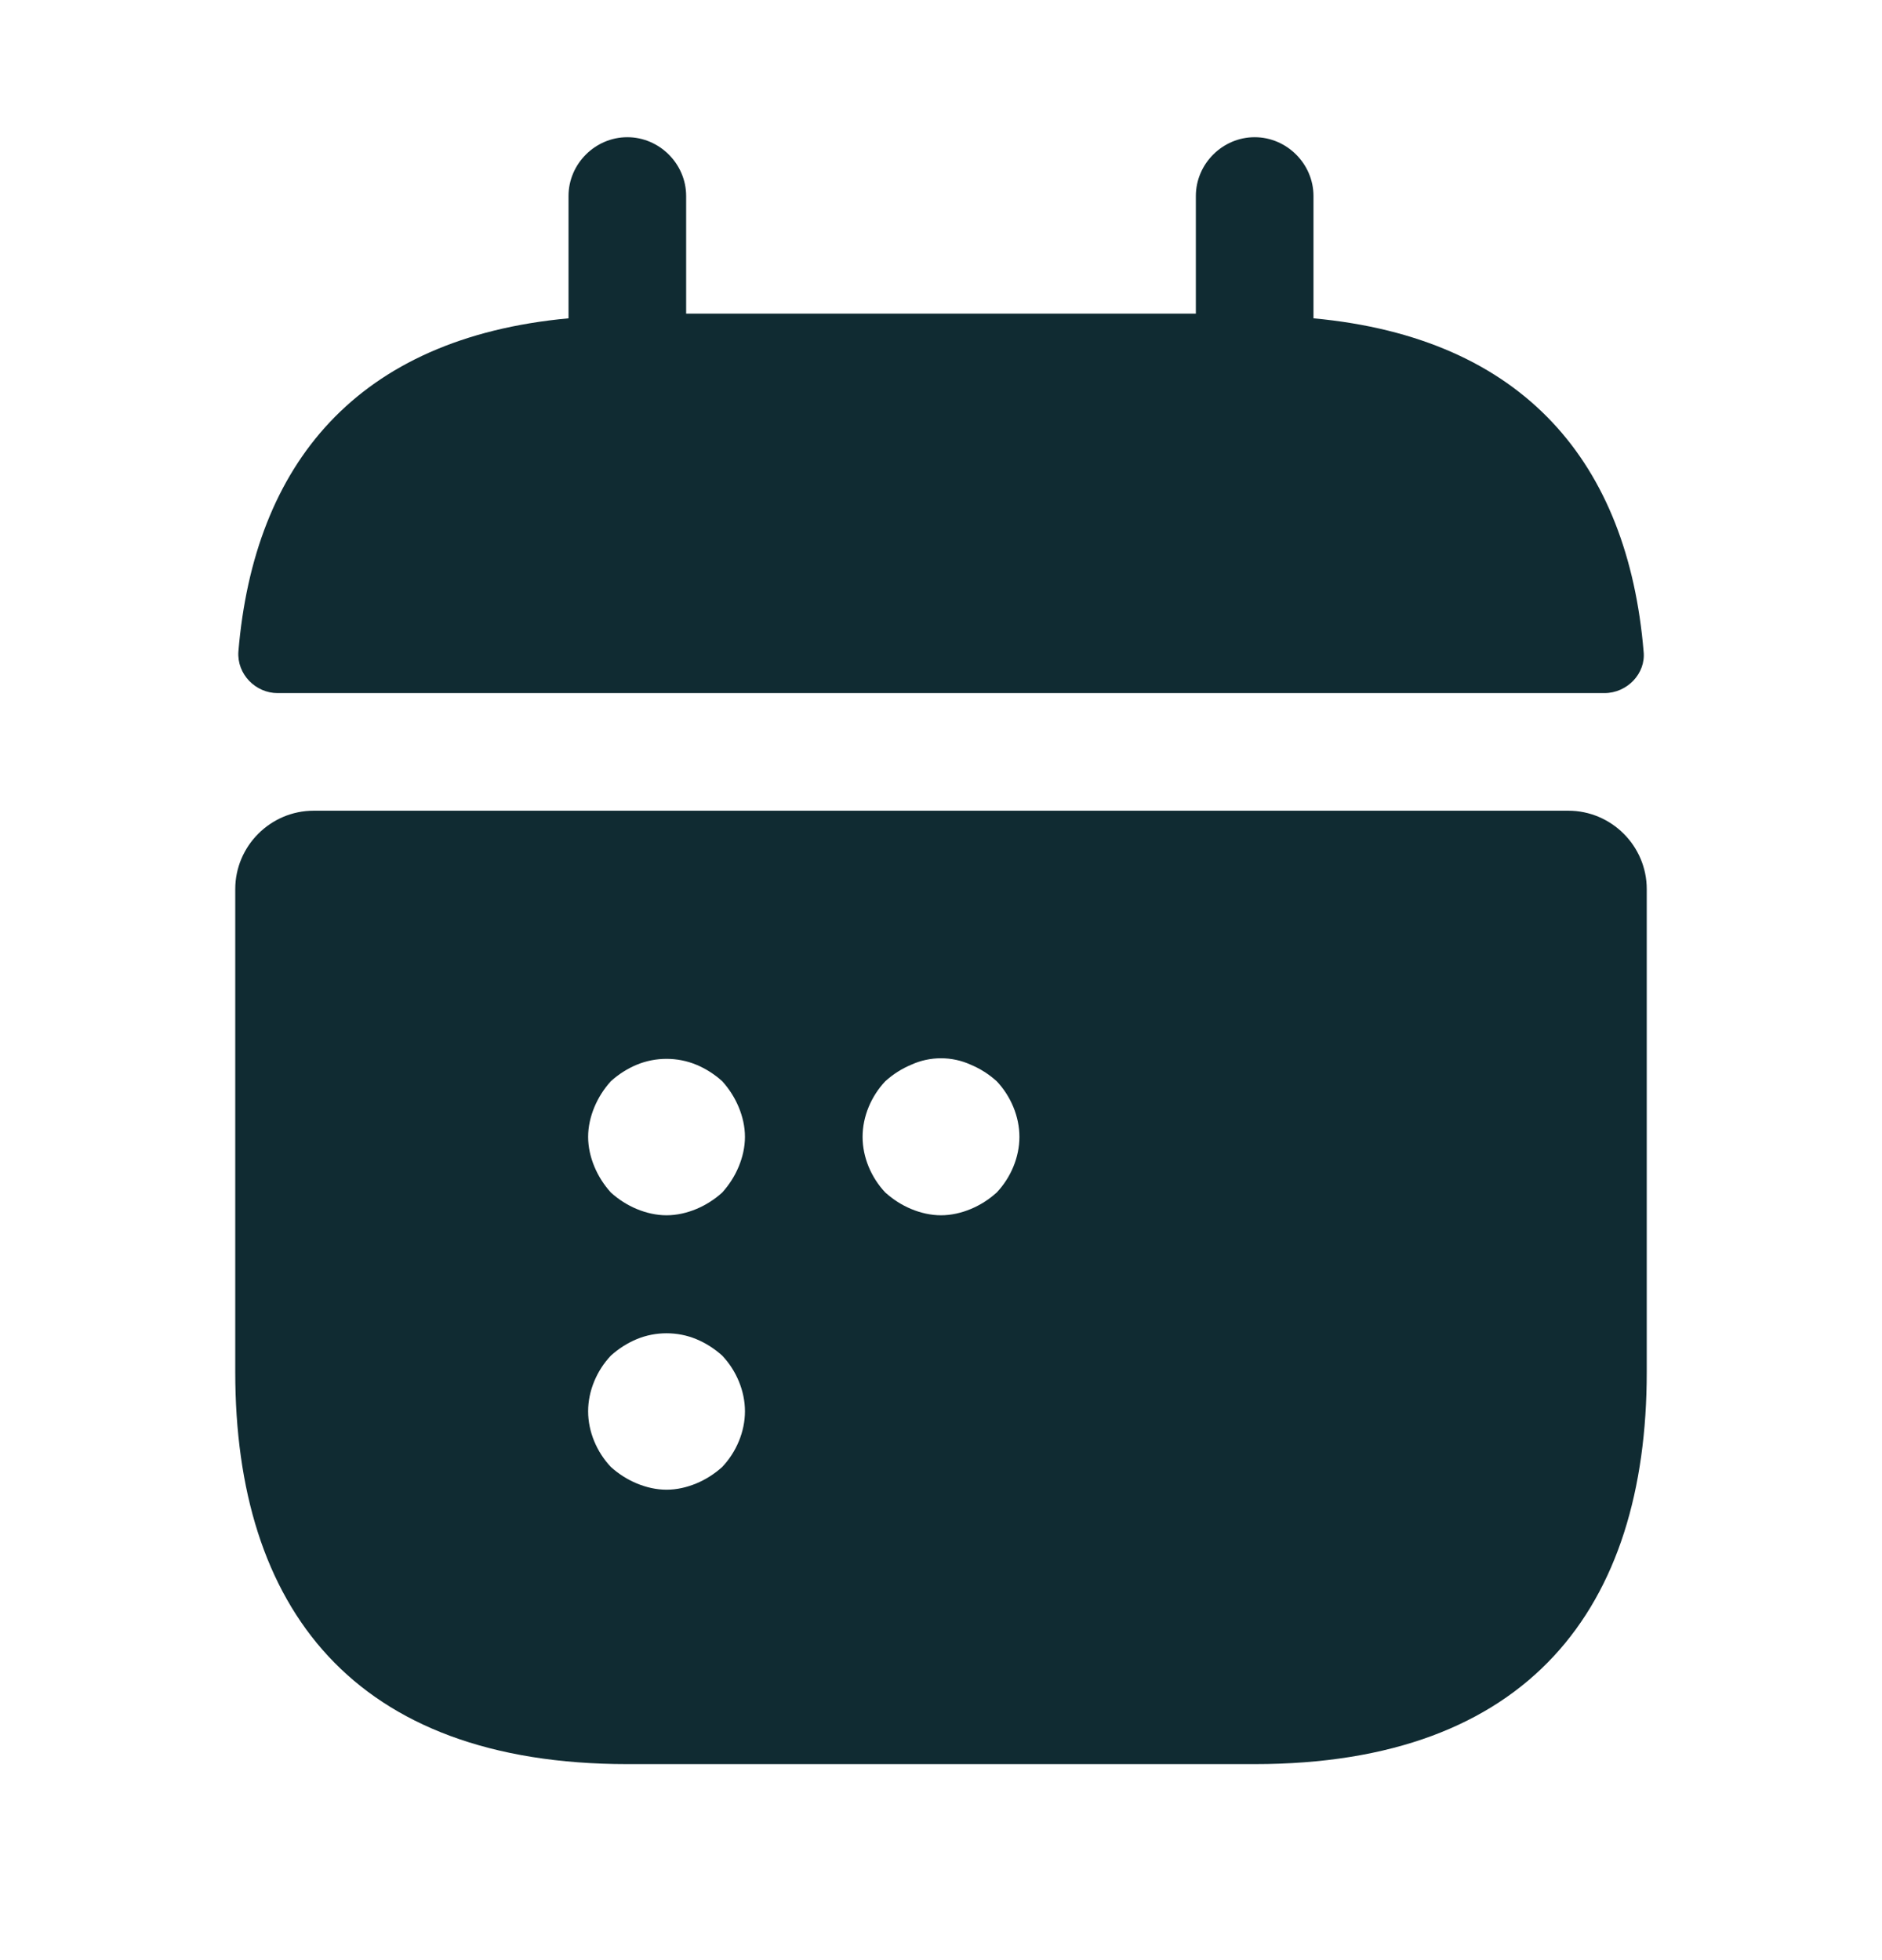 <svg width="24" height="25" viewBox="0 0 24 25" fill="none" xmlns="http://www.w3.org/2000/svg">
<path d="M16.75 2.5V4.06C19.45 4.31 20.76 5.92 20.96 8.31C20.99 8.59 20.75 8.84 20.46 8.84H3.54C3.26 8.84 3.02 8.6 3.04 8.31C3.24 5.92 4.55 4.31 7.25 4.06V2.5C7.25 2.09 7.59 1.75 8 1.75C8.41 1.75 8.75 2.09 8.75 2.5V4H15.25V2.5C15.25 2.09 15.59 1.75 16 1.75C16.41 1.75 16.75 2.09 16.75 2.5Z" fill="#102B32"/>
<path fill-rule="evenodd" clip-rule="evenodd" d="M4 10.34H20C20.55 10.34 21 10.79 21 11.34V17.5C21 20.5 19.5 22.5 16 22.5H8C4.5 22.5 3 20.5 3 17.5V11.34C3 10.79 3.45 10.34 4 10.34ZM8.88 18.92C9 18.87 9.11 18.8 9.21 18.71C9.39 18.52 9.5 18.26 9.5 18C9.5 17.74 9.39 17.48 9.21 17.29C9.11 17.2 9 17.13 8.88 17.08C8.64 16.98 8.36 16.98 8.12 17.08C8 17.13 7.89 17.2 7.79 17.29C7.61 17.48 7.5 17.74 7.5 18C7.5 18.26 7.61 18.52 7.79 18.71C7.89 18.8 8 18.87 8.12 18.92C8.24 18.97 8.37 19 8.5 19C8.63 19 8.76 18.97 8.88 18.92ZM9.21 15.21C9.3 15.11 9.37 15 9.42 14.88C9.47 14.76 9.5 14.63 9.5 14.5C9.5 14.37 9.47 14.24 9.42 14.12C9.37 14 9.3 13.89 9.21 13.79C9.11 13.7 9 13.63 8.88 13.58C8.64 13.48 8.36 13.48 8.12 13.58C8 13.63 7.89 13.7 7.79 13.79C7.7 13.89 7.63 14 7.58 14.12C7.53 14.24 7.5 14.37 7.5 14.5C7.5 14.63 7.53 14.76 7.58 14.88C7.63 15 7.7 15.11 7.79 15.21C7.89 15.3 8 15.37 8.12 15.42C8.24 15.47 8.37 15.5 8.5 15.5C8.63 15.5 8.76 15.47 8.88 15.42C9 15.37 9.11 15.3 9.21 15.21ZM12.38 15.42C12.5 15.37 12.61 15.3 12.71 15.21C12.89 15.02 13 14.76 13 14.5C13 14.24 12.89 13.98 12.71 13.79C12.61 13.7 12.5 13.63 12.38 13.58C12.14 13.47 11.86 13.47 11.62 13.58C11.5 13.63 11.39 13.7 11.29 13.79C11.11 13.98 11 14.24 11 14.5C11 14.76 11.11 15.02 11.29 15.21C11.39 15.3 11.5 15.37 11.62 15.42C11.74 15.47 11.87 15.5 12 15.5C12.13 15.5 12.26 15.47 12.38 15.42Z" fill="#102B32"/>
</svg>
